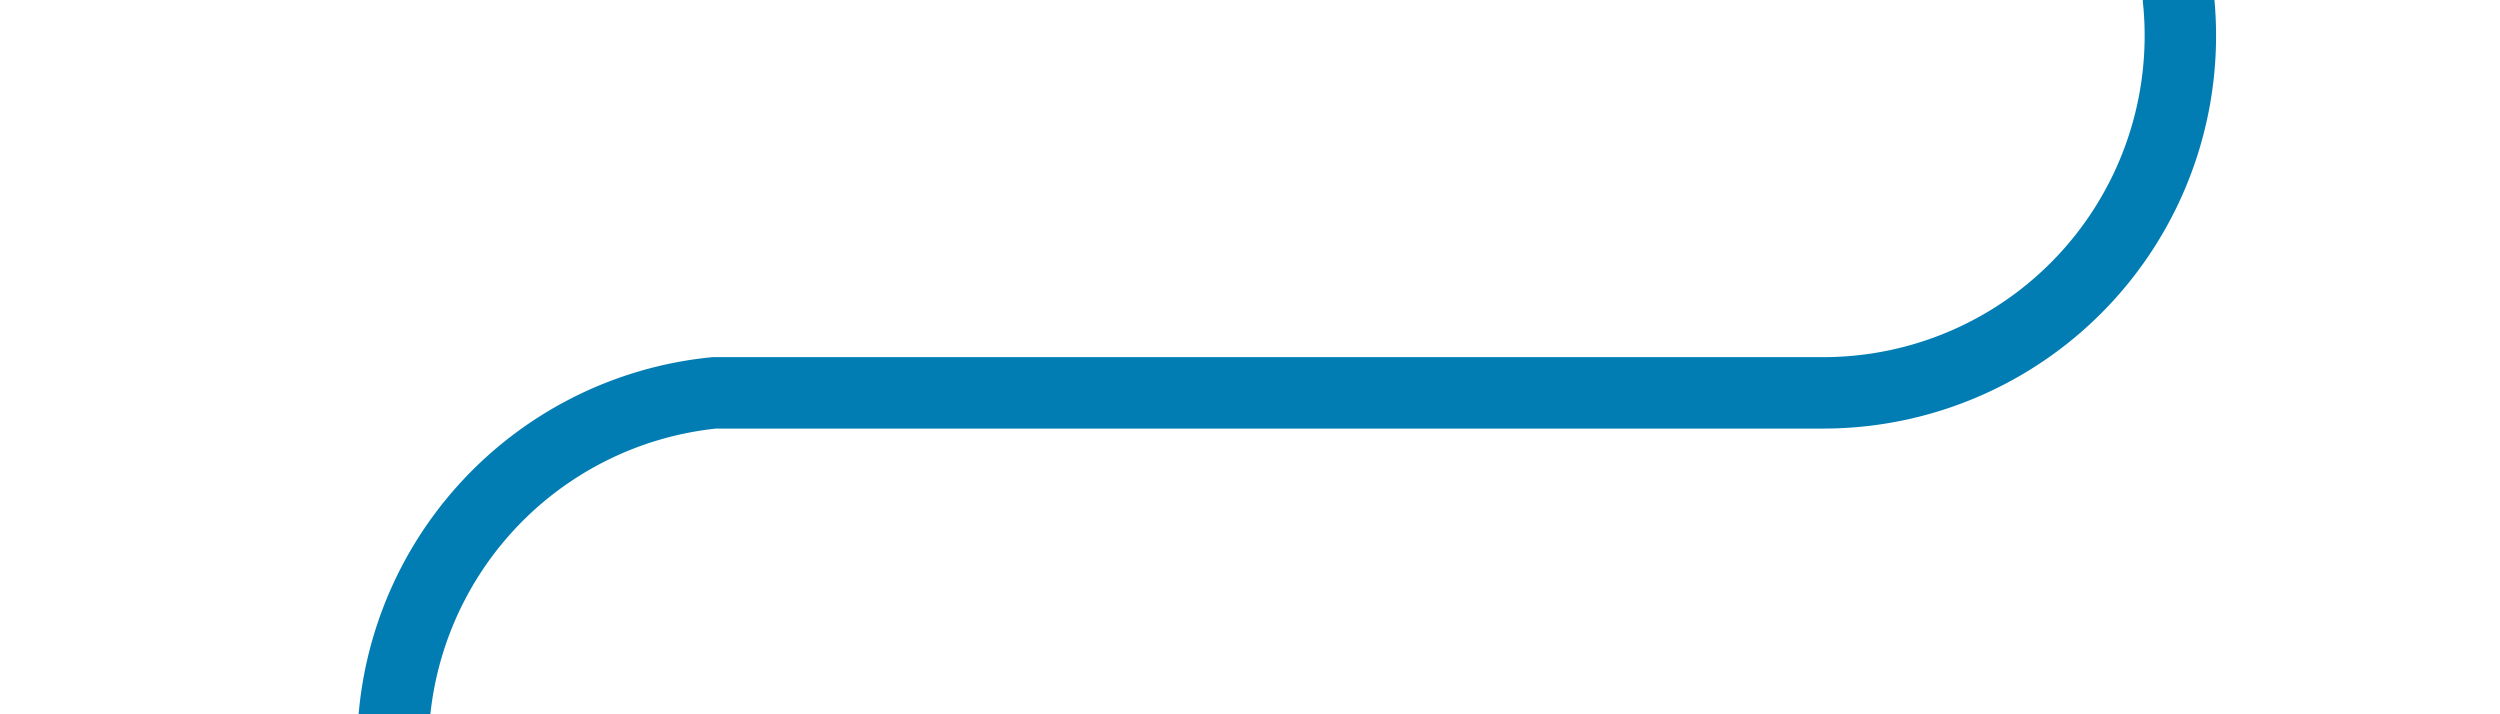﻿<?xml version="1.0" encoding="utf-8"?>
<svg version="1.1" xmlns:xlink="http://www.w3.org/1999/xlink" width="35px" height="10px" preserveAspectRatio="xMinYMid meet" viewBox="651 1096  35 8" xmlns="http://www.w3.org/2000/svg">
  <path d="M 681.5 1078  L 681.5 1095  A 5 5 0 0 1 676.5 1100.5 L 661 1100.5  A 5 5 0 0 0 656.5 1105.5 L 656.5 1118  " stroke-width="1" stroke="#027db4" fill="none" />
  <path d="M 650.2 1117  L 656.5 1123  L 662.8 1117  L 650.2 1117  Z " fill-rule="nonzero" fill="#027db4" stroke="none" />
</svg>